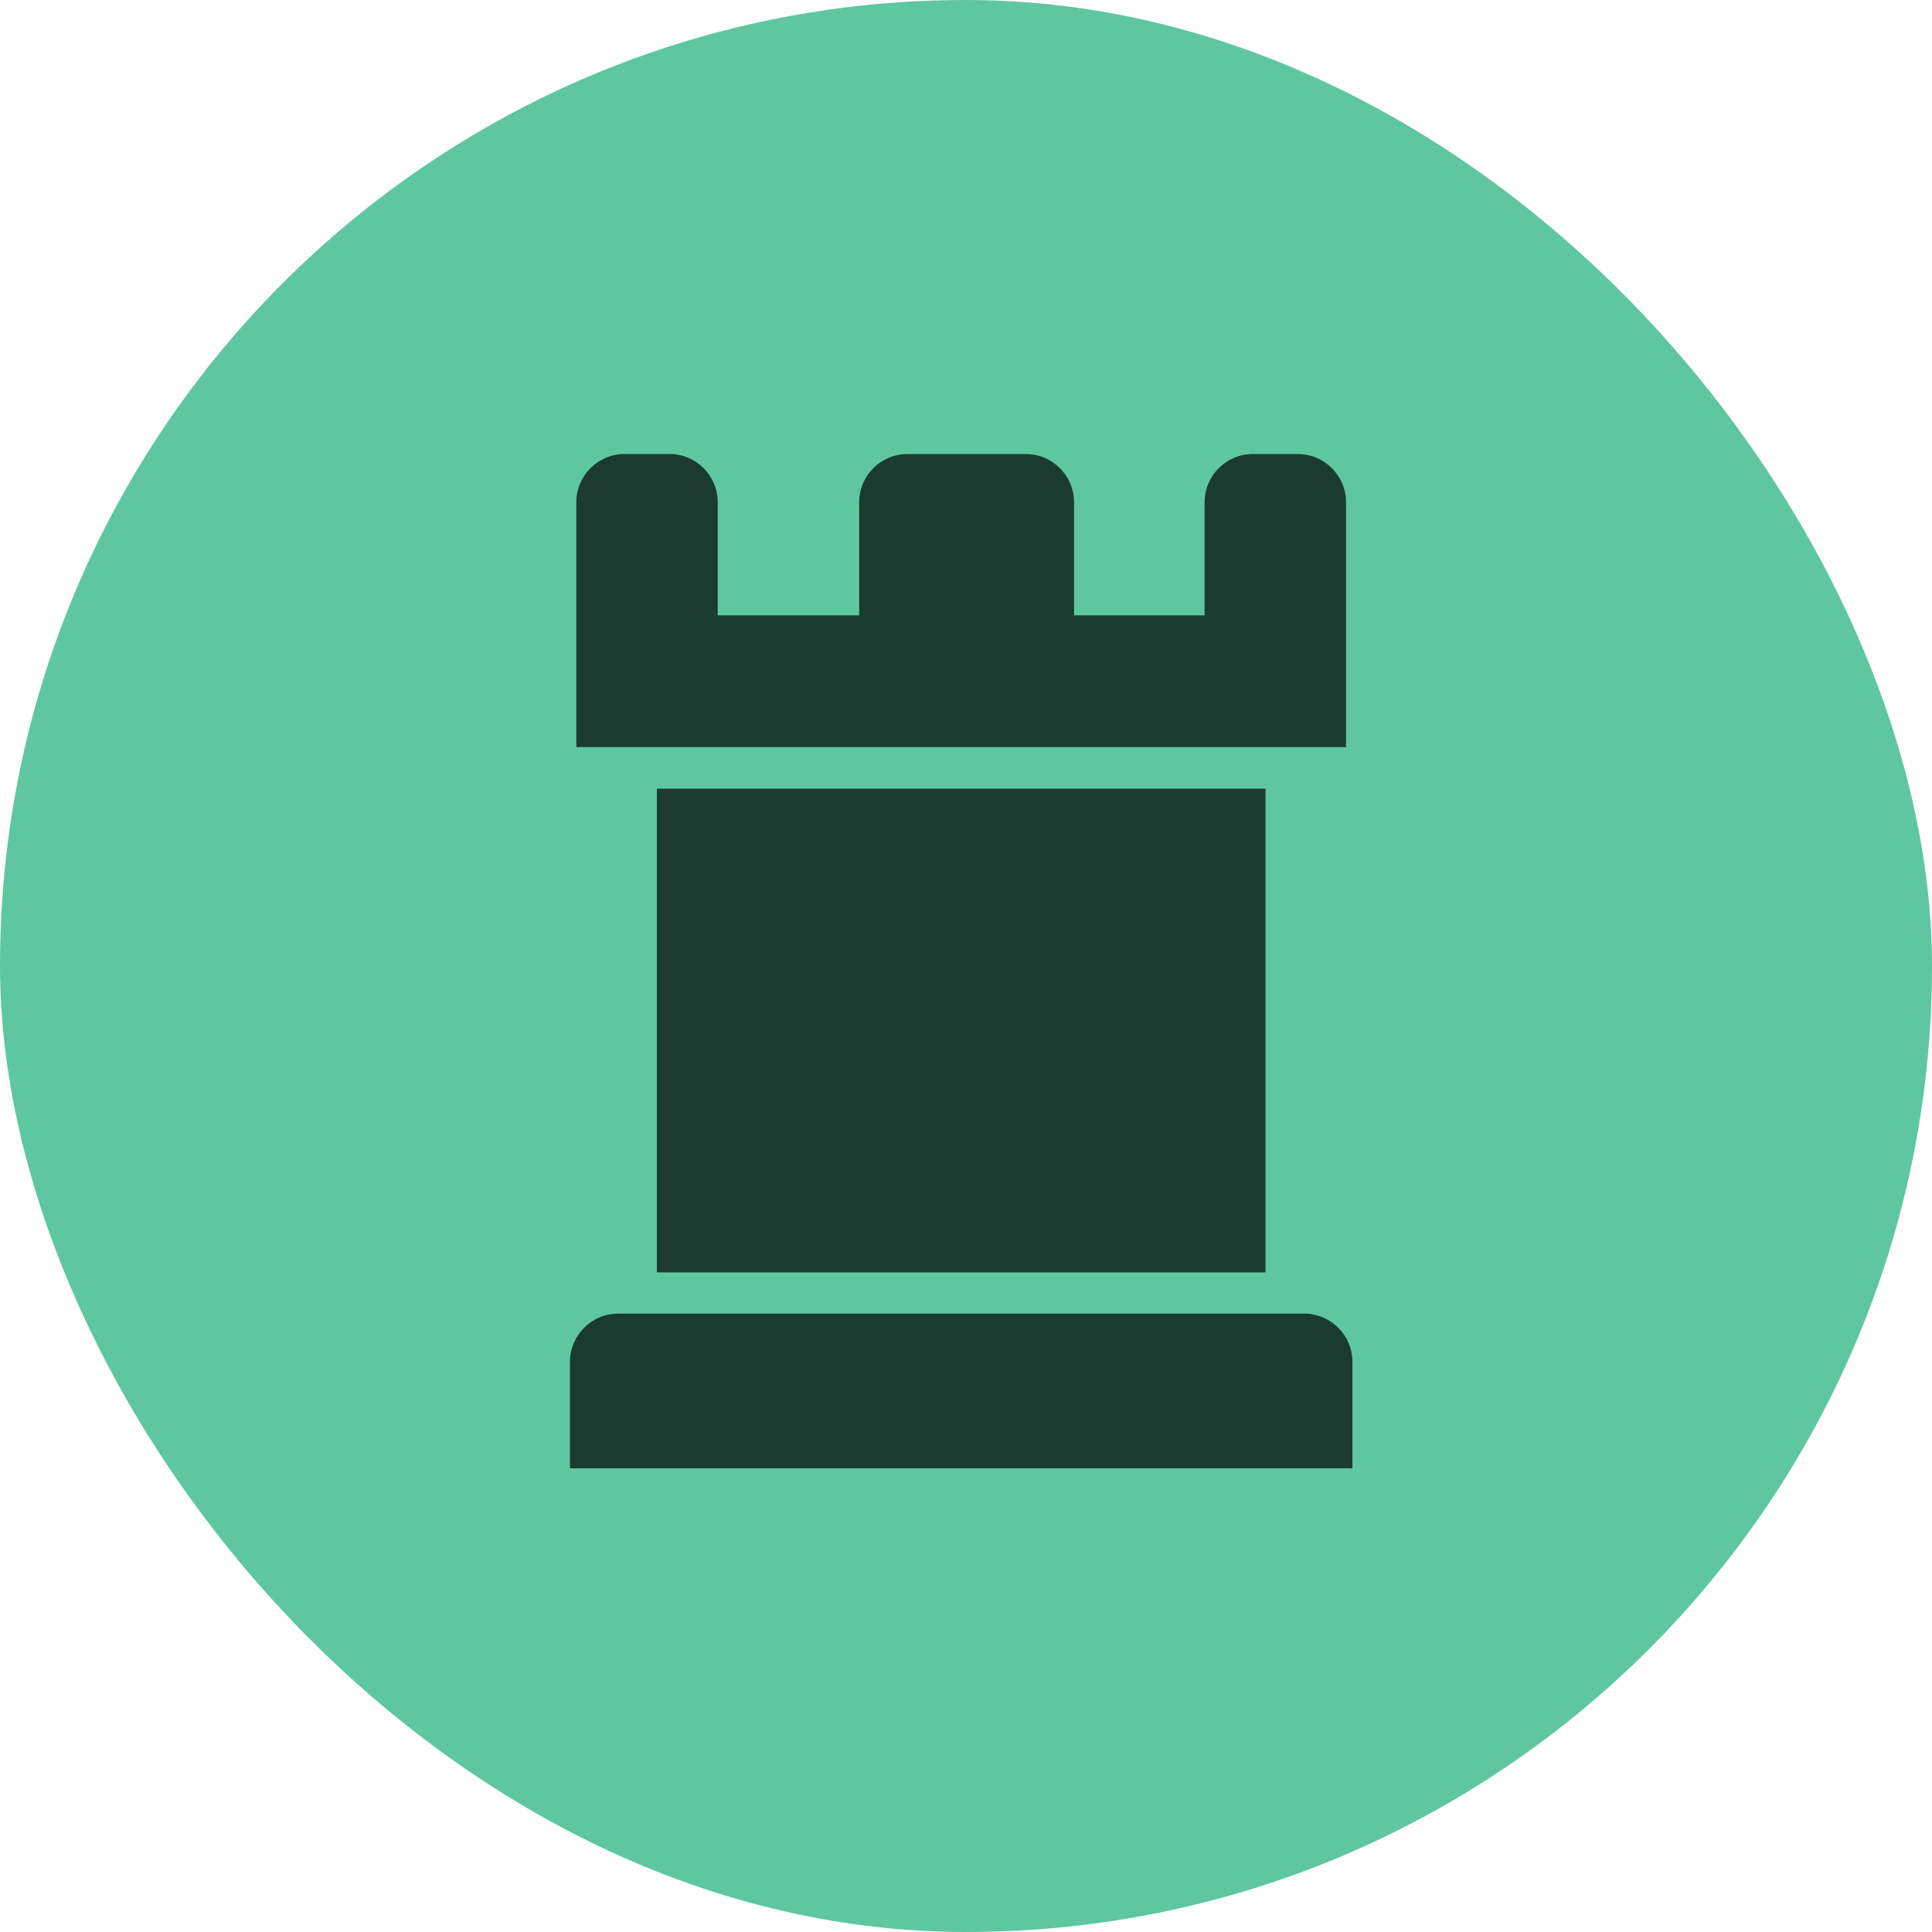 <svg width="200" height="200" viewBox="0 0 200 200" fill="none" xmlns="http://www.w3.org/2000/svg">
<rect width="200" height="200" rx="100" fill="#5EC7A1"/>
<path d="M140 152H59V140.986C59 138.224 61.239 135.986 64 135.986H135C137.761 135.986 140 138.224 140 140.986V152ZM124.699 63.7H111.186V52C111.186 49.239 108.947 47 106.186 47H93.94C91.179 47 88.94 49.239 88.94 52V63.7H74.301V52C74.301 49.239 72.062 47 69.301 47H64.659C61.897 47 59.659 49.239 59.659 52V77.339H139.341V52C139.341 49.239 137.103 47 134.341 47H129.699C126.938 47 124.699 49.239 124.699 52V63.7ZM131.004 81.644H67.996V131.715H131.004V81.644Z" fill="black" fill-opacity="0.7"/>
</svg>
